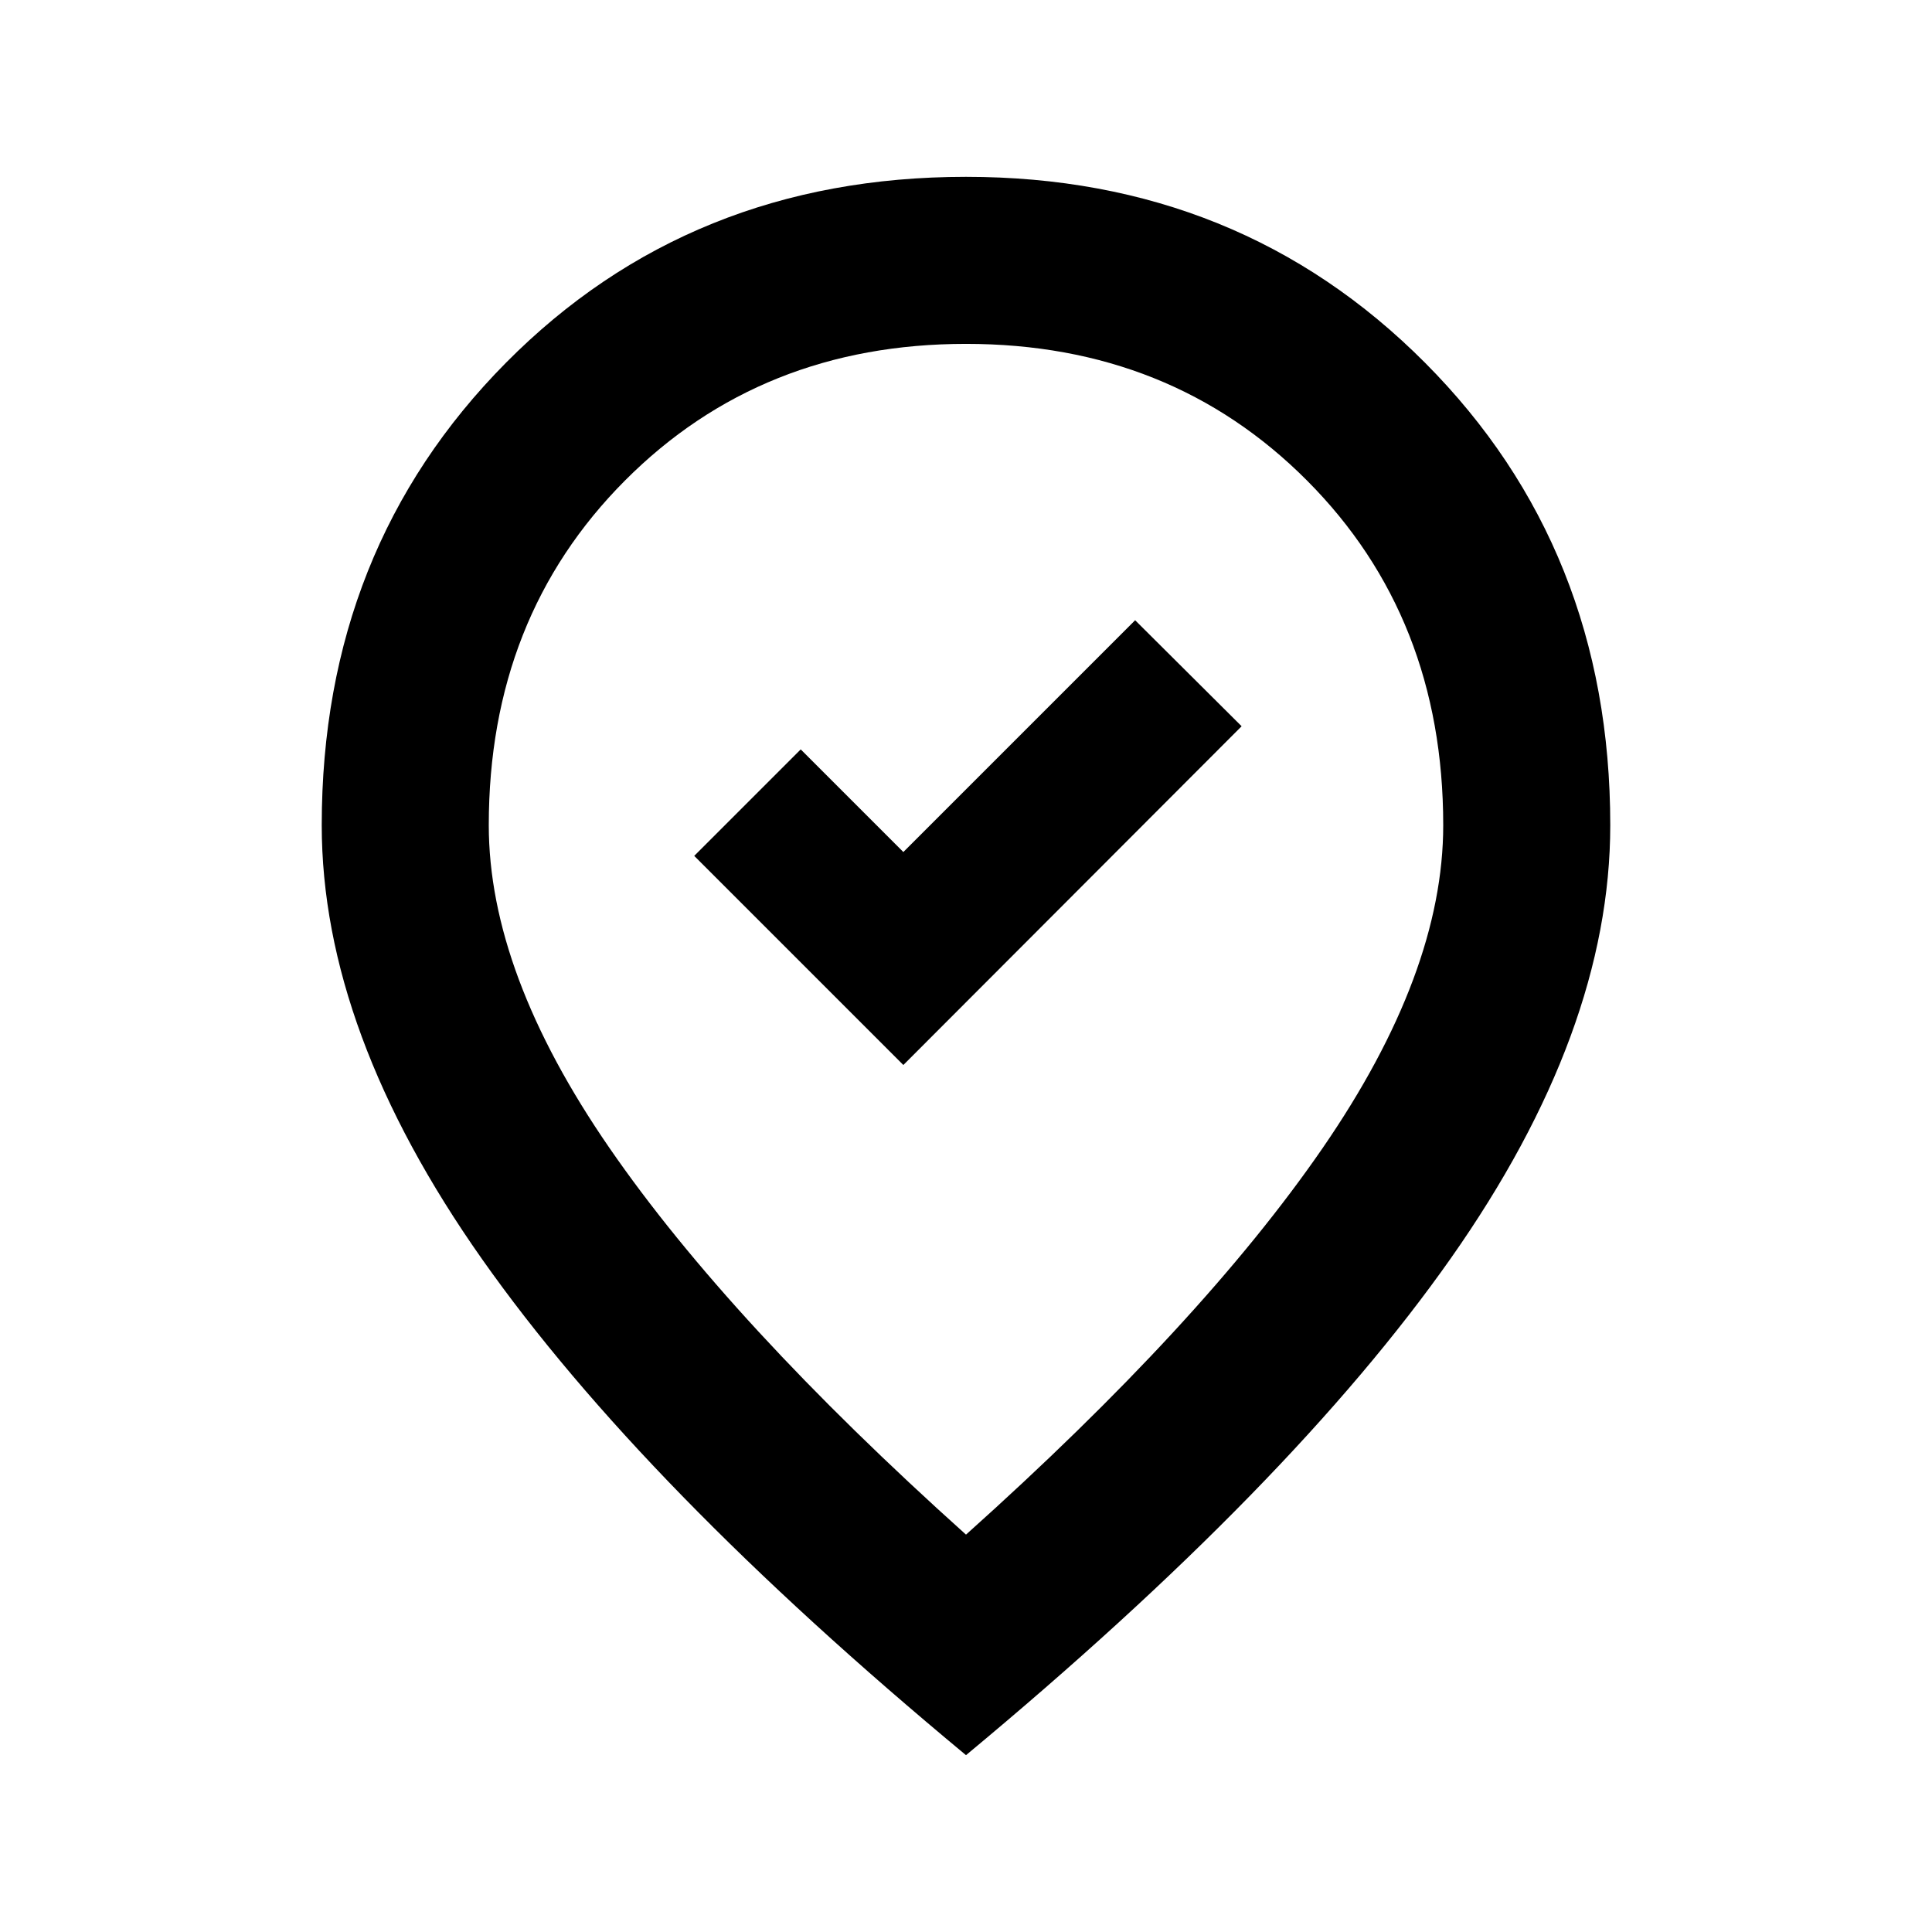 <svg xmlns="http://www.w3.org/2000/svg" height="20" viewBox="0 -960 960 960" width="20"><path d="M448.87-430.804 616.957-599.13l-52.914-52.674L448.87-536.63l-51-51-52.913 52.913L448.87-430.804ZM480-197.457q117.326-105.087 177.228-192.097 59.902-87.011 59.902-160.403 0-103.326-67.663-171.249Q581.804-789.13 480-789.13q-101.804 0-169.467 67.924-67.663 67.923-67.663 171.249 0 73.392 59.902 160.283Q362.674-302.783 480-197.457Zm0 109.588Q319.174-221.261 239.522-334.36q-79.653-113.097-79.653-215.598 0-137.347 91.511-229.761 91.511-92.413 228.62-92.413 136.109 0 228.12 92.413 92.011 92.414 92.011 229.761 0 102.501-79.153 215.098Q641.826-222.261 480-87.869ZM480-552Z"/></svg>